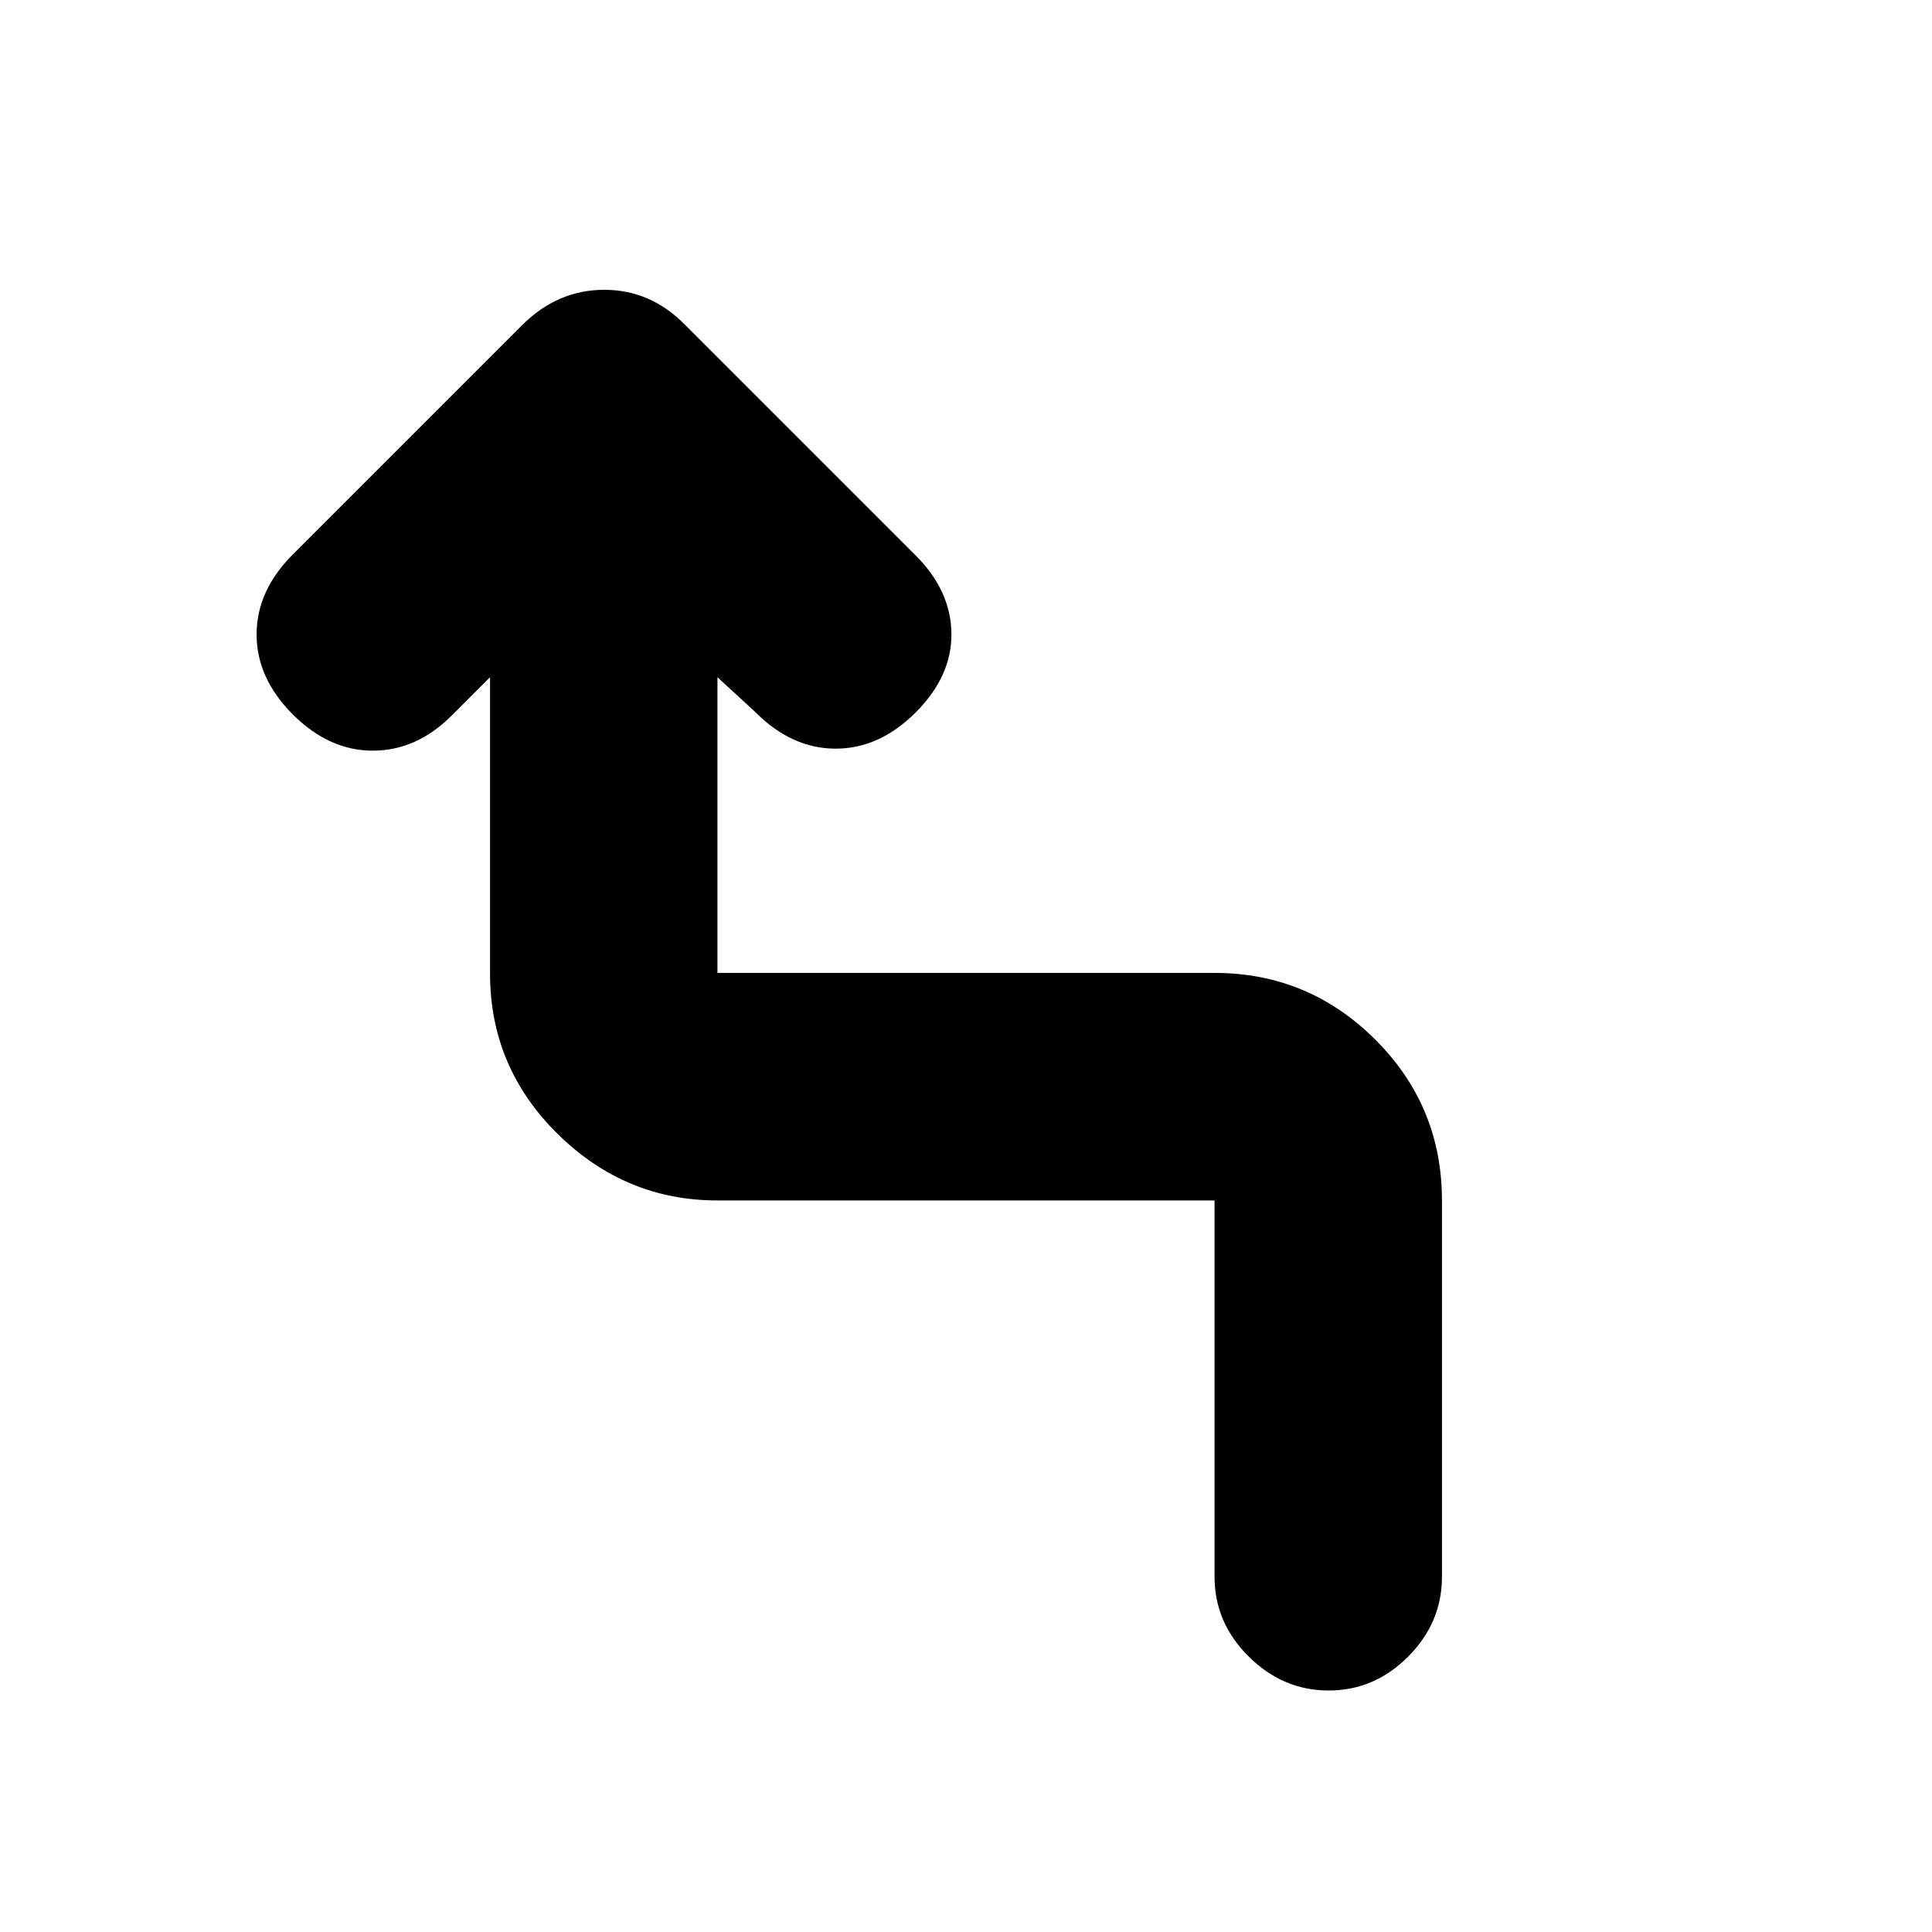 <svg xmlns="http://www.w3.org/2000/svg" height="20" viewBox="0 -960 960 960" width="20"><path d="M603.5-176.5v-187h-247q-45.91 0-79.46-33.11-33.54-33.11-33.54-79.6V-623.5l-19 19Q207-587 185.25-587t-39.75-18q-18-18-18-39.75t18-39.75l114.14-114.14Q277.18-816 300.27-816q23.09 0 40.23 17.5L455-684q17.5 17.5 17.75 38.75T455-606q-18 18-39.75 18t-39.75-18l-19-17.5v146.94h247q46.61 0 79.81 33.07 33.19 33.08 33.19 79.99v187q0 22.8-16.79 39.65Q682.92-120 660.21-120t-39.71-16.85q-17-16.85-17-39.65Z"/></svg>